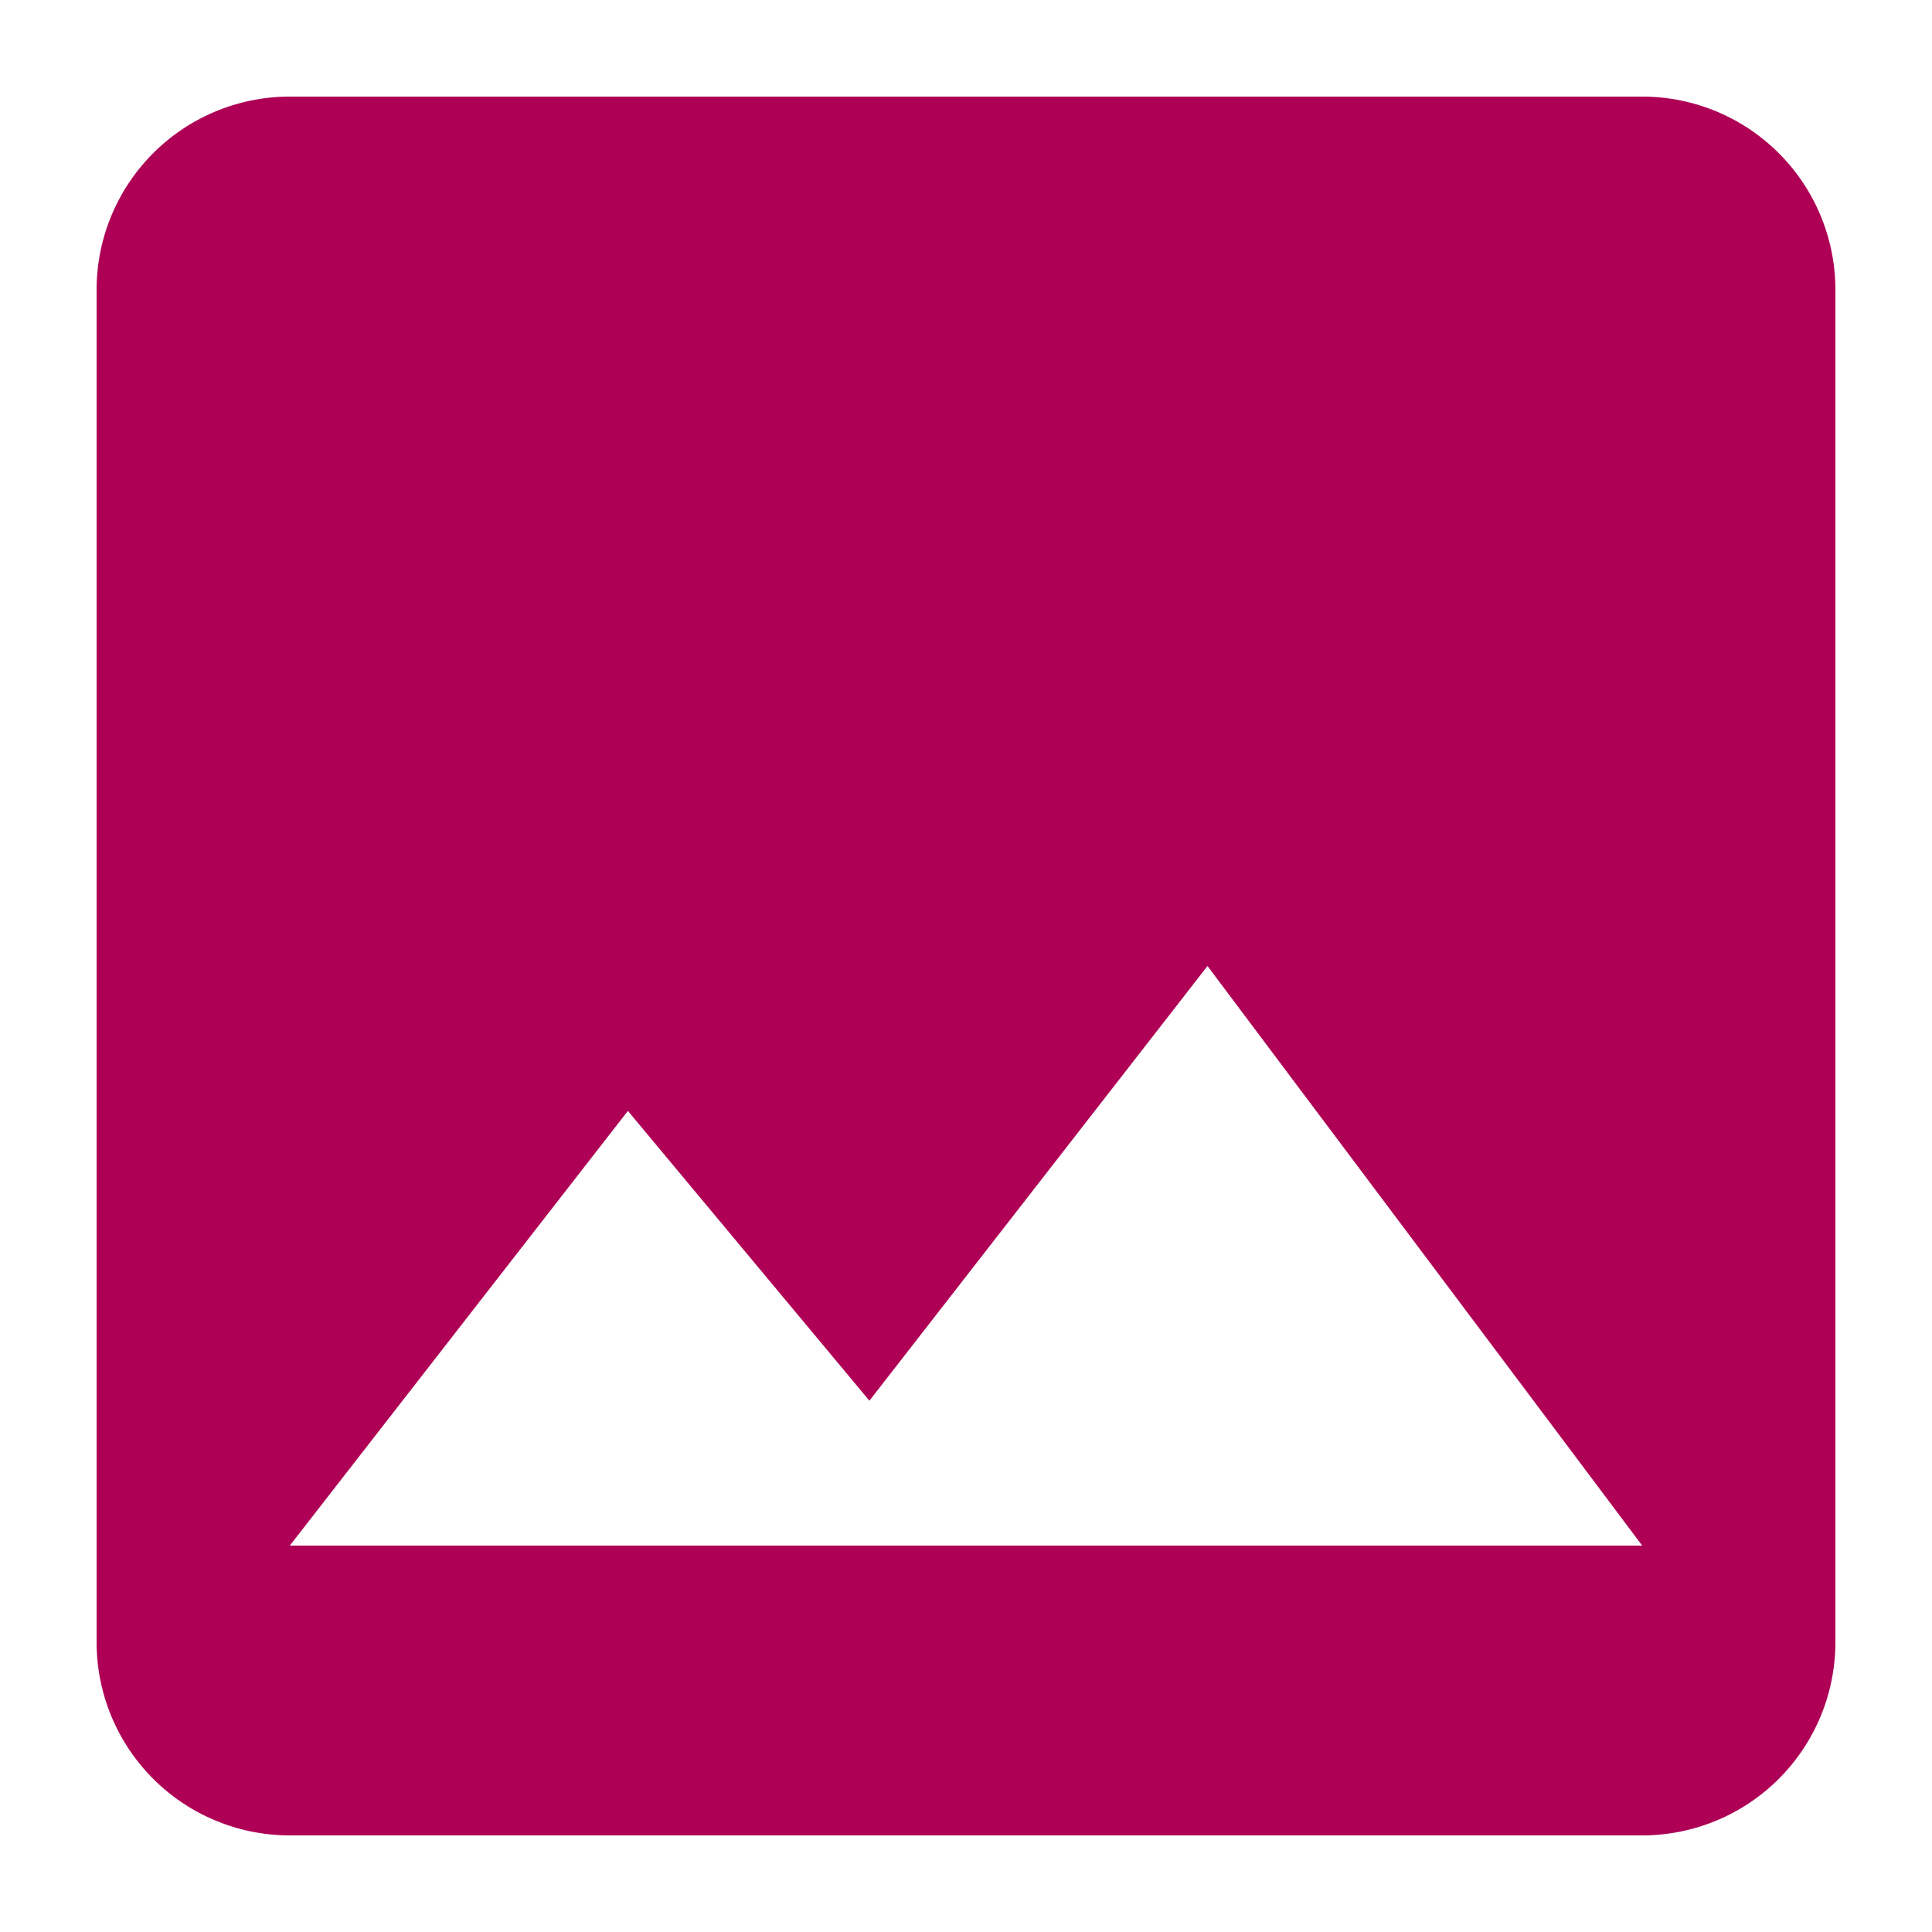 <svg id="Layer_1" data-name="Layer 1" xmlns="http://www.w3.org/2000/svg" viewBox="0 0 20 20"><defs><style>.cls-1{fill:#ae0055;}</style></defs><title>icons magenta</title><path class="cls-1" d="M19,17V3a2,2,0,0,0-2-2H3A2,2,0,0,0,1,3V17a2,2,0,0,0,2,2H17A2,2,0,0,0,19,17ZM6.5,11.5l2.5,3L12.5,10,17,16H3Z"/></svg>